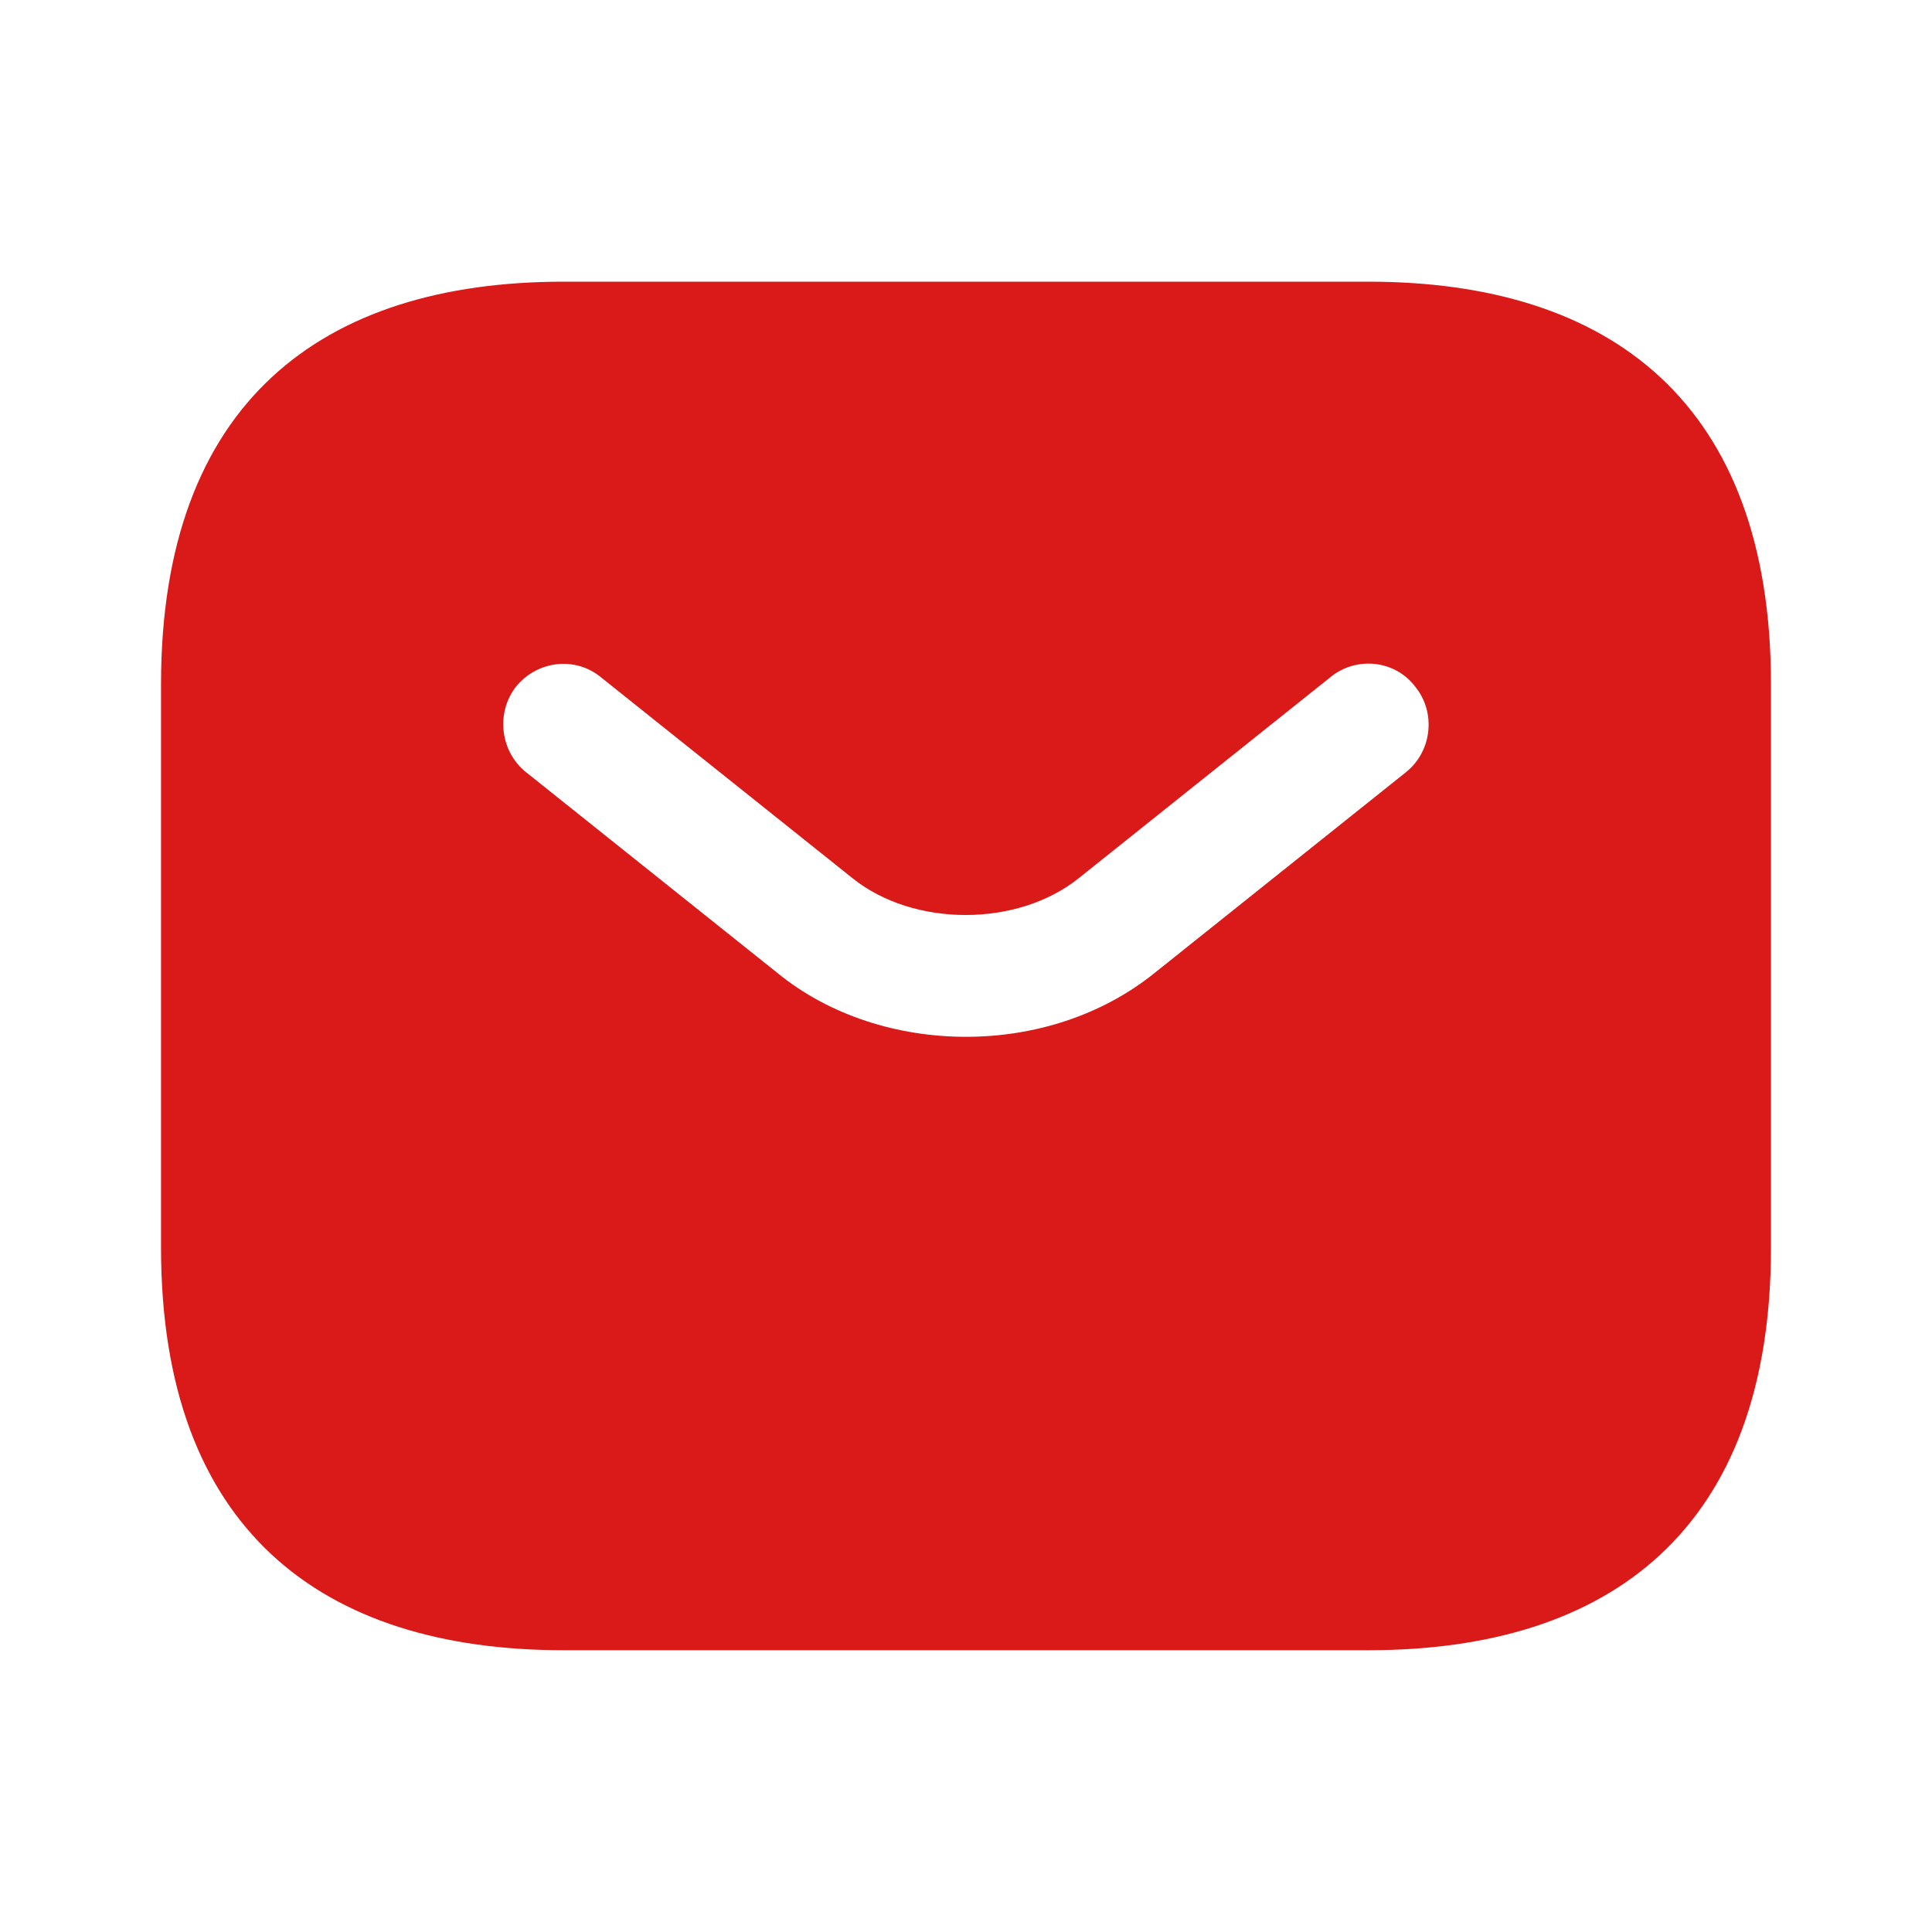 <svg width="20" height="20" viewBox="0 0 20 20" fill="none" xmlns="http://www.w3.org/2000/svg">
<path d="M14.167 2.916H5.833C3.333 2.916 1.667 4.166 1.667 7.083V12.916C1.667 15.833 3.333 17.083 5.833 17.083H14.167C16.667 17.083 18.333 15.833 18.333 12.916V7.083C18.333 4.166 16.667 2.916 14.167 2.916ZM14.558 7.991L11.95 10.074C11.4 10.516 10.7 10.733 10 10.733C9.3 10.733 8.592 10.516 8.05 10.074L5.442 7.991C5.175 7.774 5.133 7.374 5.342 7.108C5.558 6.841 5.95 6.791 6.217 7.008L8.825 9.091C9.458 9.599 10.533 9.599 11.167 9.091L13.775 7.008C14.042 6.791 14.442 6.833 14.65 7.108C14.867 7.374 14.825 7.774 14.558 7.991Z" fill="#DA1919"/>
</svg>
